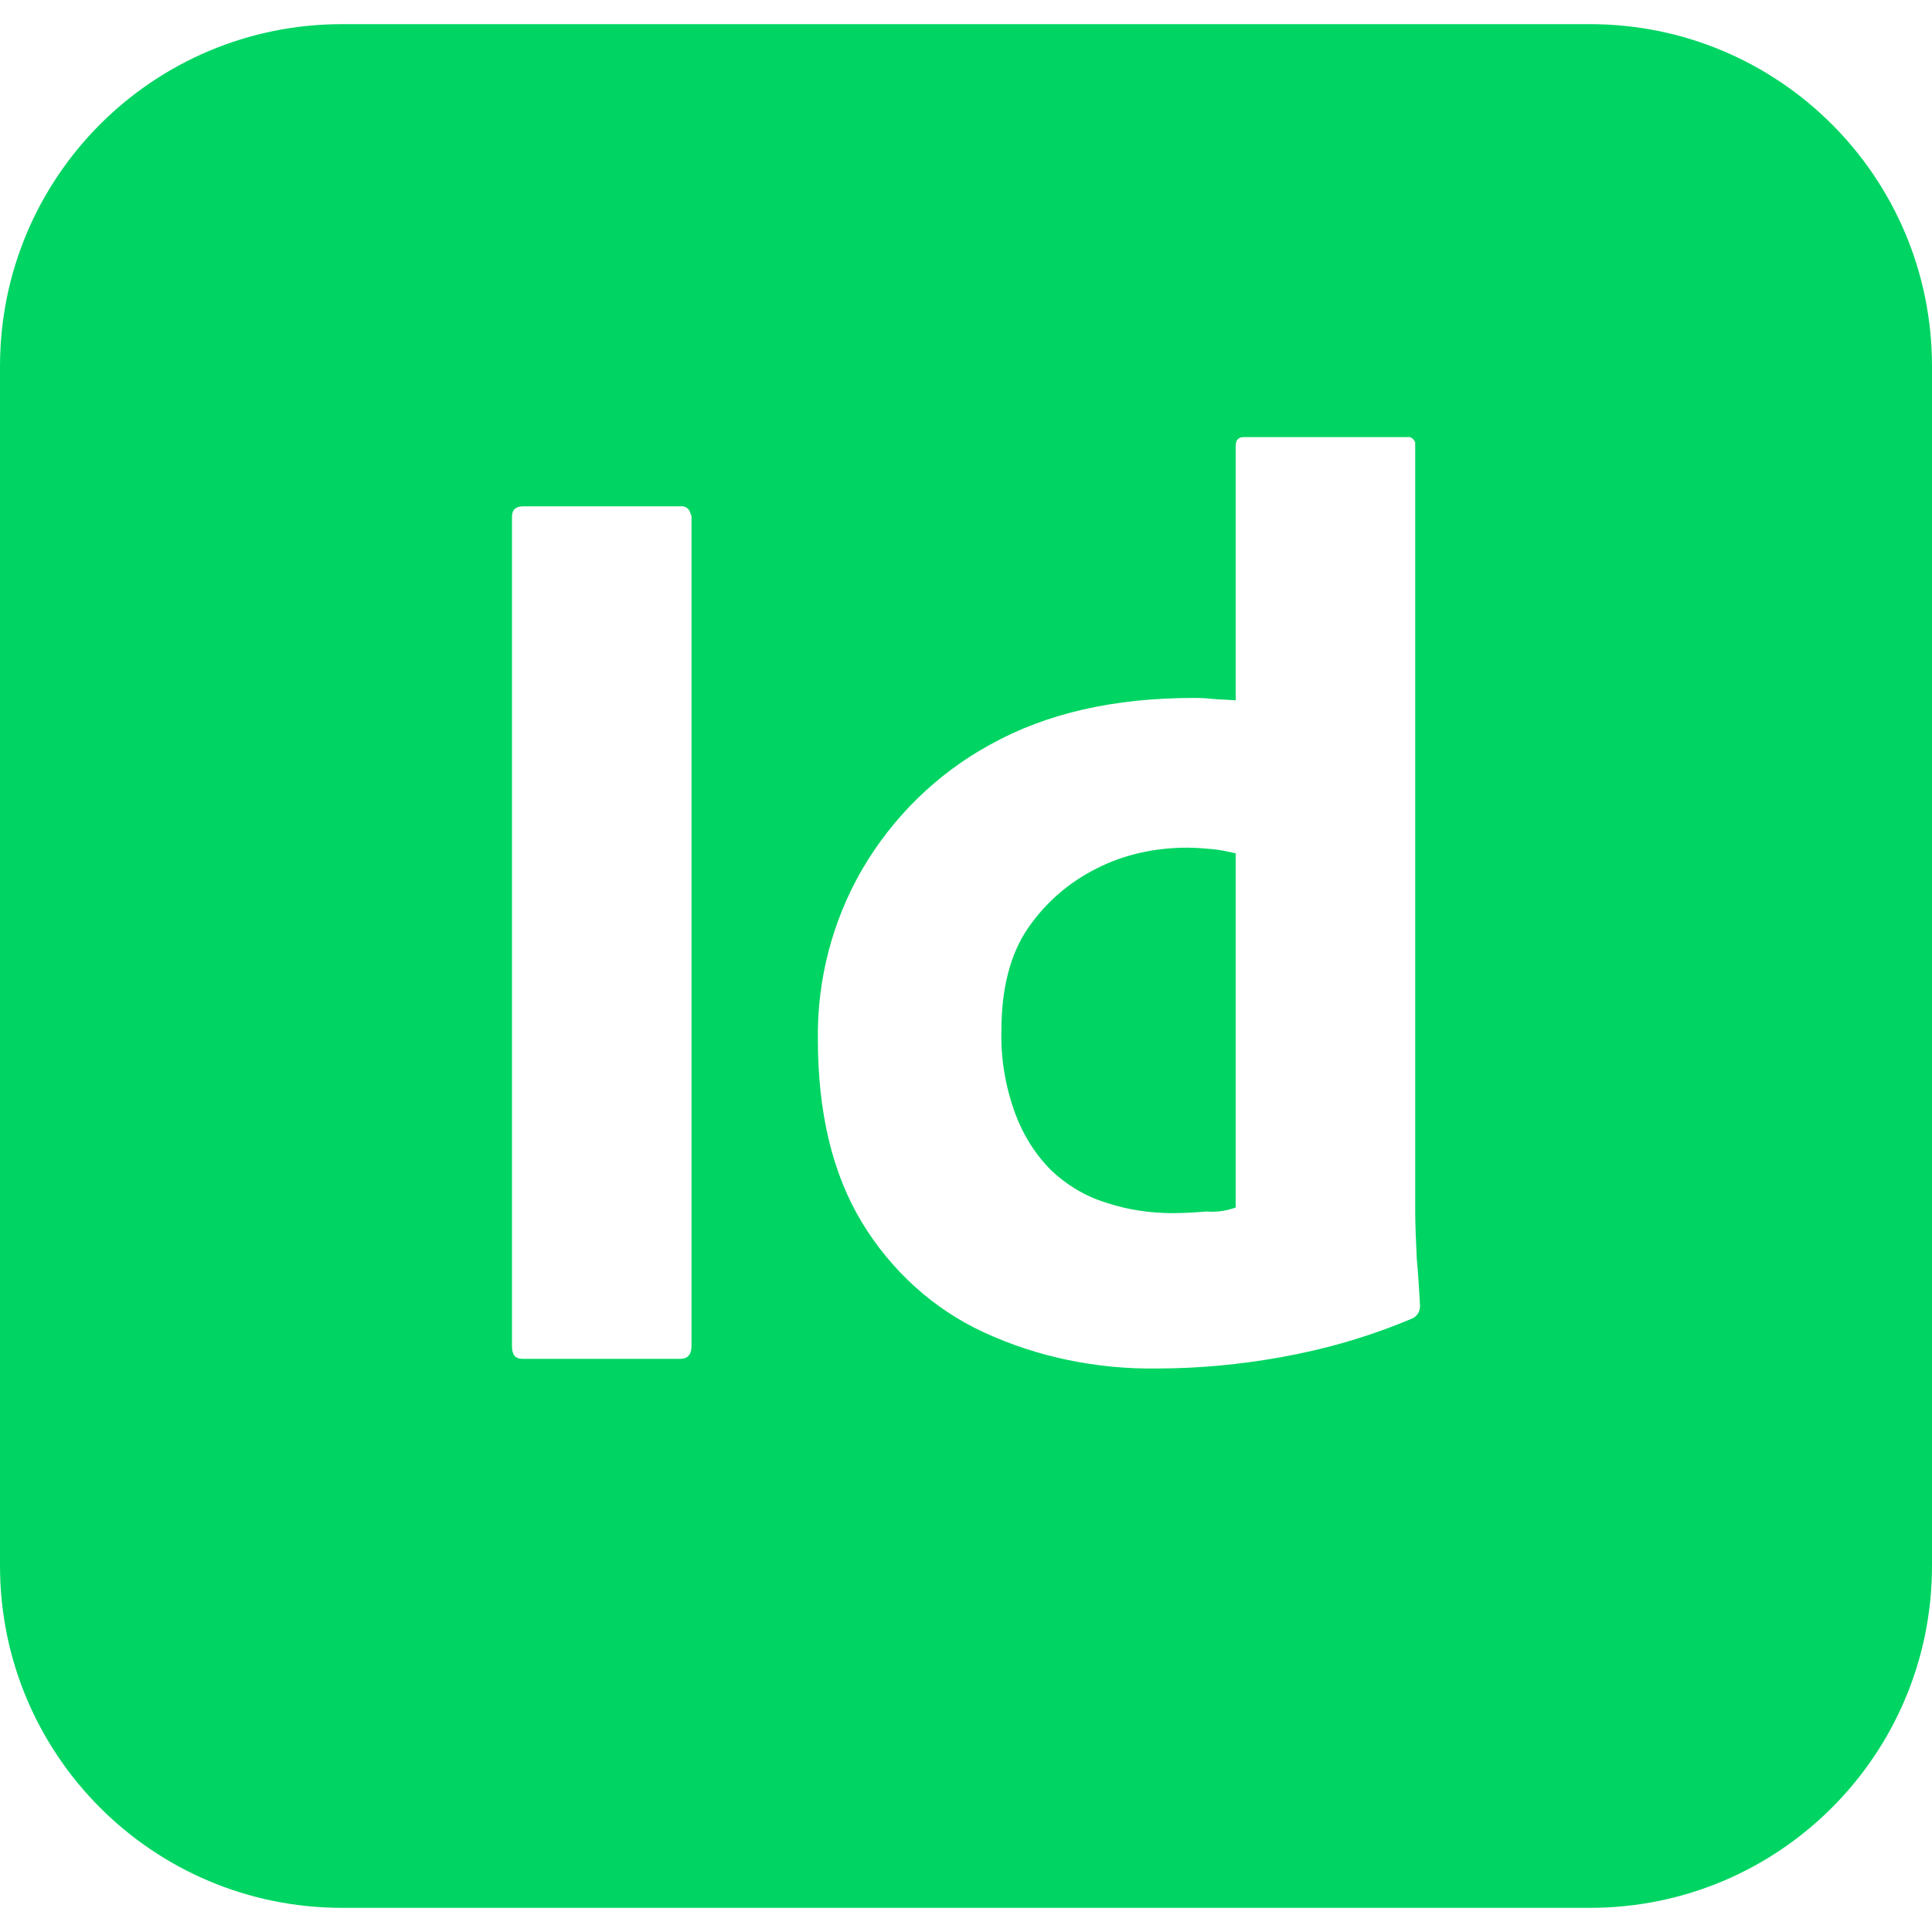 
<svg viewBox="0 0 100 100" xmlns="http://www.w3.org/2000/svg">
    <rect width="100" height="100" fill="none" fill-rule="evenodd"/>
    <path fill="#00D563" fill-rule="evenodd" d="M17.708 1.25H82.292C92.083 1.25 100 9.167 100 18.958V81.042C100 90.833 92.083 98.75 82.292 98.75H17.708C7.917 98.75 0 90.833 0 81.042V18.958C0 9.167 7.917 1.25 17.708 1.25ZM59.875 70.833C62.042 70.833 64.208 70.625 66.292 70.25 68.625 69.833 70.917 69.167 73.083 68.25 73.375 68.125 73.5 67.875 73.5 67.583 73.458 66.875 73.417 66.042 73.333 65.167 73.292 64.25 73.25 63.417 73.25 62.667V22.917C73.208 22.75 73.042 22.583 72.833 22.625H64.375C64.083 22.625 63.958 22.792 63.958 23.083V36.25C63.458 36.208 63.042 36.208 62.667 36.167 62.292 36.125 62 36.125 61.792 36.125 57.667 36.125 54.167 36.917 51.25 38.542 48.5 40.042 46.208 42.292 44.625 45 43.083 47.667 42.292 50.708 42.333 53.792 42.333 57.583 43.083 60.75 44.625 63.292 46.125 65.75 48.292 67.75 50.917 68.958 53.708 70.25 56.792 70.875 59.875 70.833ZM63.958 62.5C63.5 62.667 63 62.75 62.458 62.708 61.917 62.75 61.333 62.792 60.708 62.792 59.542 62.792 58.375 62.625 57.25 62.25 56.167 61.917 55.208 61.333 54.417 60.583 53.583 59.75 52.958 58.75 52.542 57.625 52.042 56.25 51.792 54.792 51.833 53.333 51.833 51.167 52.292 49.375 53.208 48.042 54.125 46.708 55.333 45.667 56.75 44.958 58.208 44.208 59.833 43.875 61.458 43.875 61.917 43.875 62.375 43.917 62.833 43.958 63.208 44 63.583 44.083 63.958 44.167V62.5ZM35.792 26.75C35.792 26.708 35.792 26.667 35.75 26.625 35.708 26.333 35.458 26.167 35.208 26.208H27.083C26.708 26.208 26.5 26.375 26.5 26.75V69.667C26.5 70.125 26.667 70.333 27.042 70.333H35.208C35.583 70.333 35.792 70.125 35.792 69.667V26.75Z"/>
</svg>